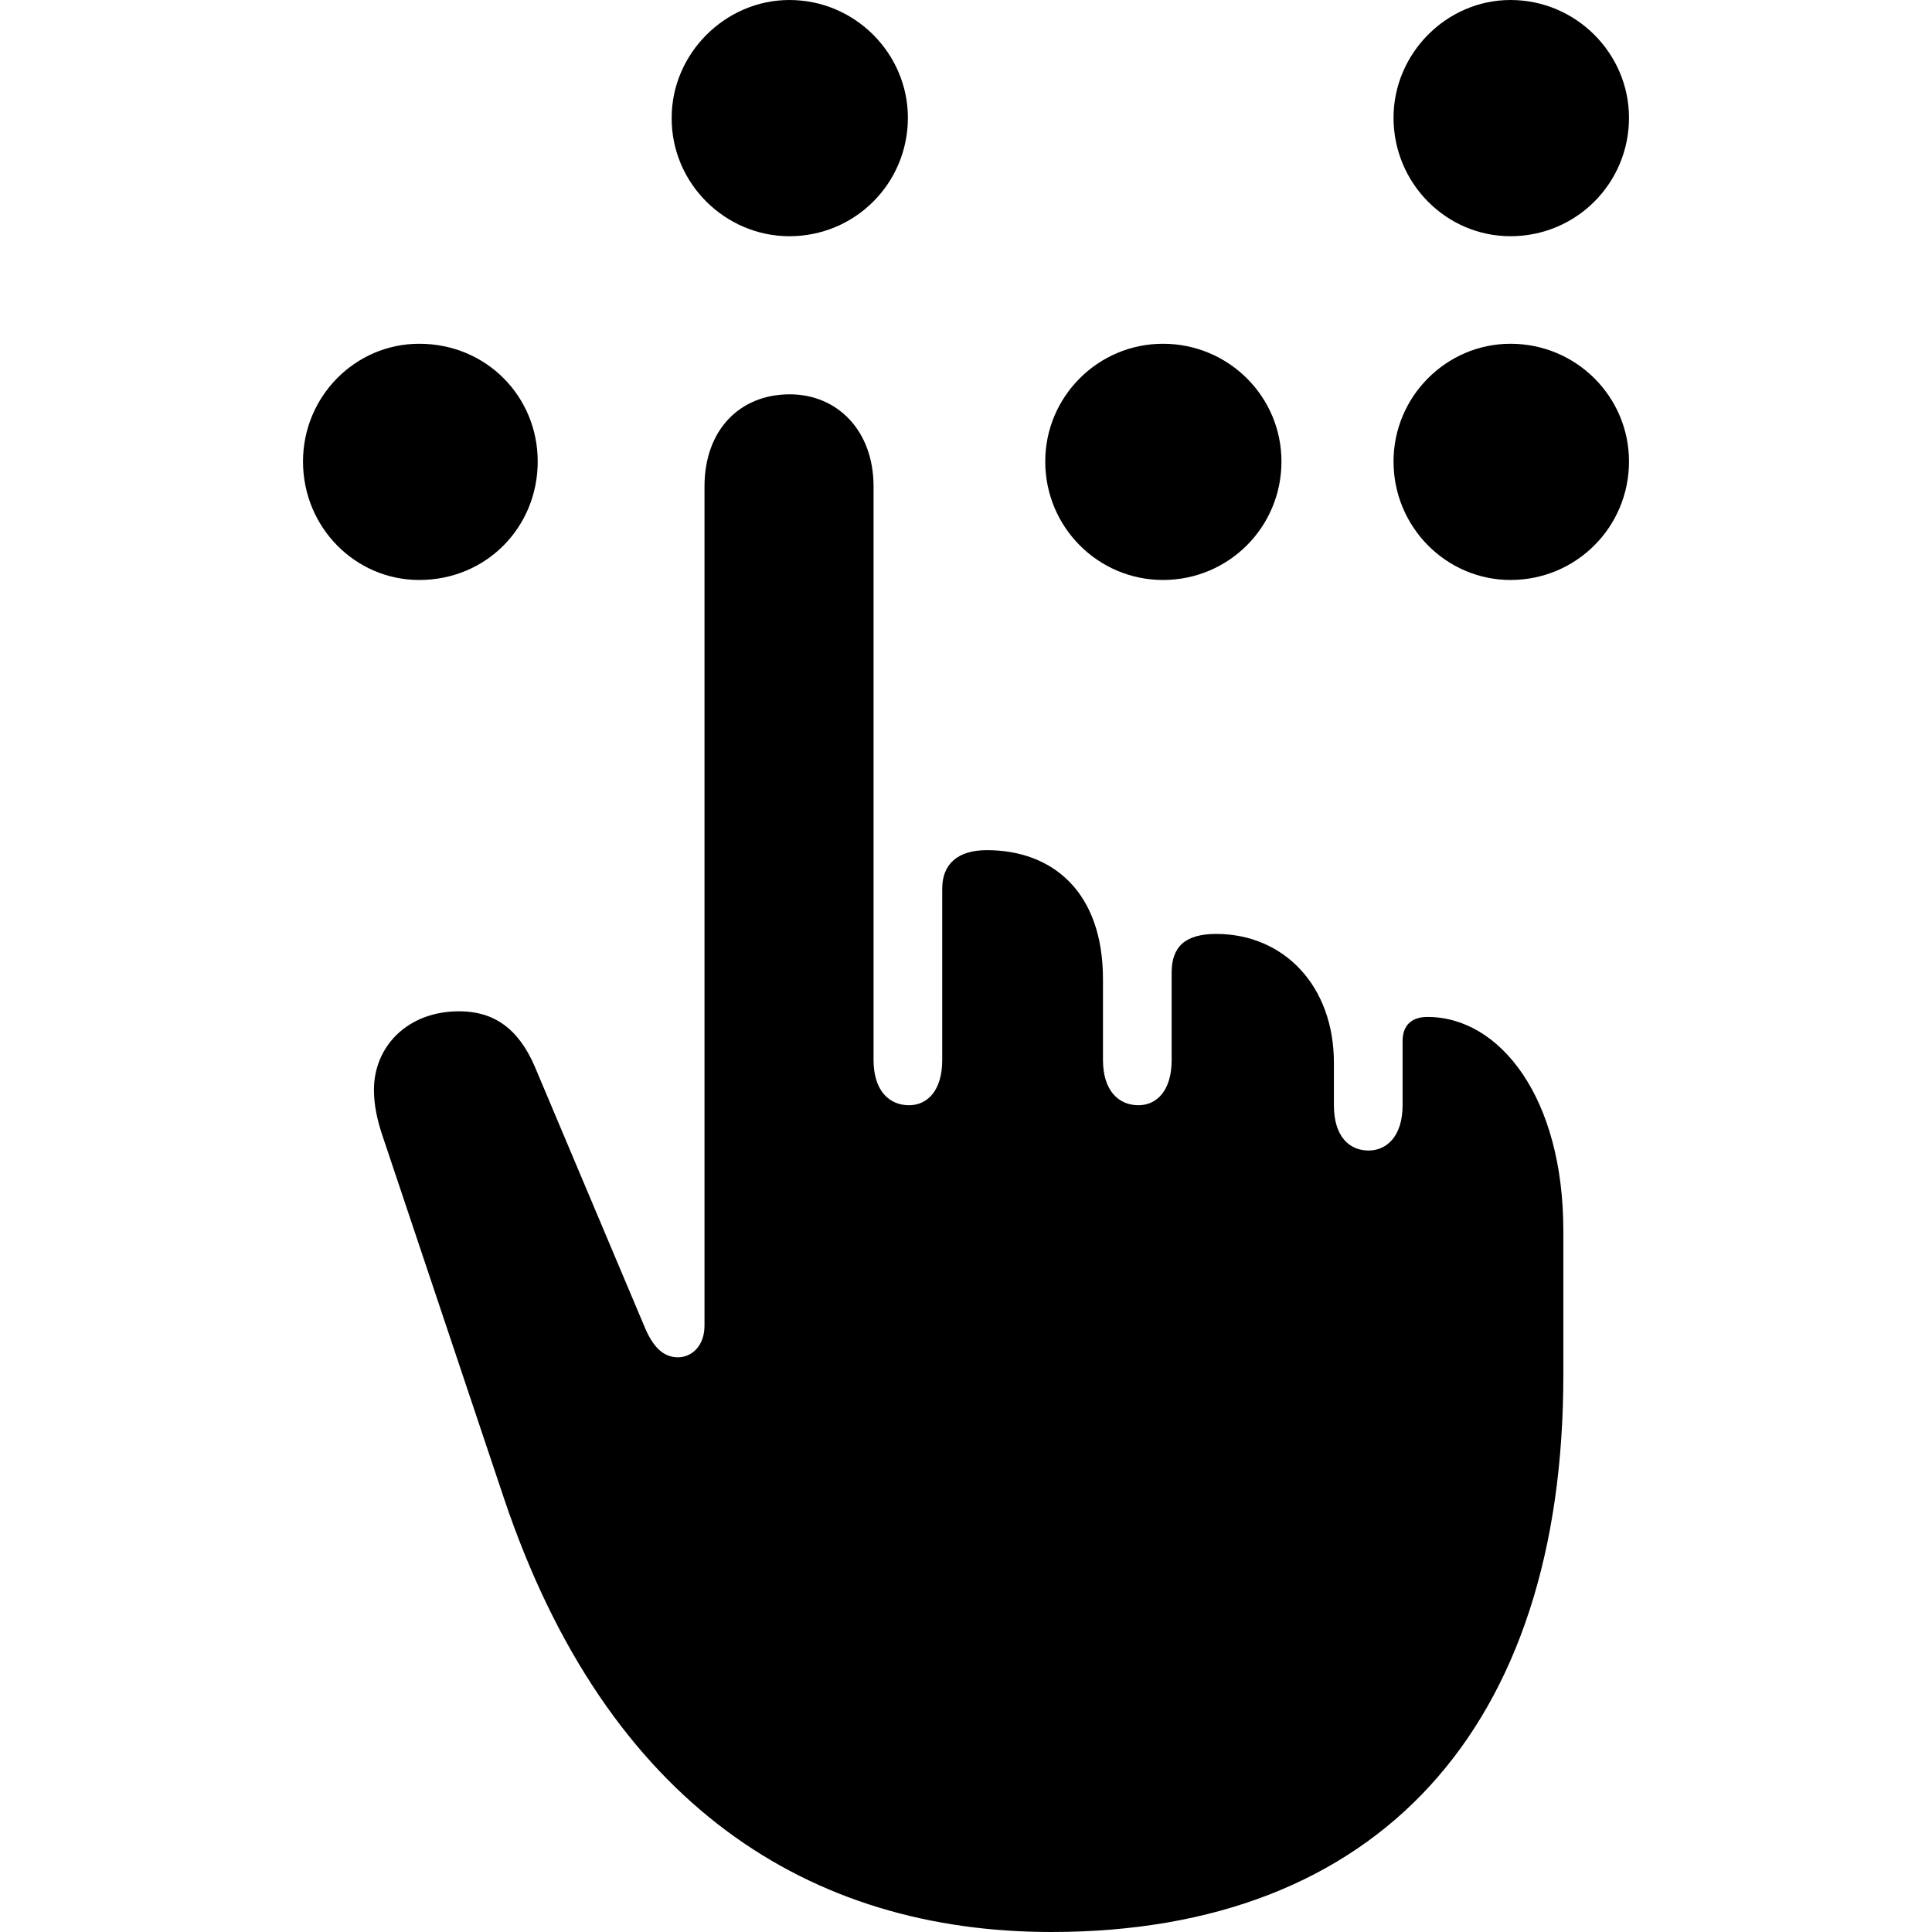 <?xml version="1.0" ?><!-- Generator: Adobe Illustrator 25.0.0, SVG Export Plug-In . SVG Version: 6.00 Build 0)  --><svg xmlns="http://www.w3.org/2000/svg" xmlns:xlink="http://www.w3.org/1999/xlink" version="1.1" id="Layer_1" x="0px" y="0px" viewBox="0 0 512 512" style="enable-background:new 0 0 512 512;" xml:space="preserve">
<path d="M209.2,62.6c17.4,0,31.4-14,31.4-31.4c0-17-14-31.2-31.4-31.2c-17,0-31.2,14.2-31.2,31.2C177.9,48.6,192.2,62.6,209.2,62.6z   M400.3,62.6c17.4,0,31.4-14,31.4-31.4c0-17-14-31.2-31.4-31.2c-17,0-31,14.2-31,31.2C369.3,48.6,383.3,62.6,400.3,62.6z   M111.1,153.7c17.8,0,31.4-14,31.4-31.4c0-17.2-13.6-31.2-31.4-31.2c-17,0-30.8,14-30.8,31.2C80.3,139.7,94.1,153.7,111.1,153.7z   M308.2,153.7c17.4,0,31.4-14,31.4-31.4c0-17.2-14-31.2-31.4-31.2c-17.2,0-31.2,14-31.2,31.2C277,139.7,291,153.7,308.2,153.7z   M400.3,153.7c17.4,0,31.4-14,31.4-31.4c0-17.2-14-31.2-31.4-31.2c-17,0-31,14-31,31.2C369.3,139.7,383.3,153.7,400.3,153.7z   M278.6,512c86.9,0,135.7-54.4,135.7-147.5v-38.4c0-35.2-16.8-56.6-36-56.6c-4.4,0-6.6,2.4-6.6,6.4v17c0,8.2-4.2,12-9,12  c-5.2,0-9.2-3.8-9.2-12v-11.2c0-20.6-13.4-34.2-31.2-34.2c-8.2,0-11.8,3.4-11.8,10.2v23.2c0,8.2-4,12-8.8,12c-5.2,0-9.4-3.8-9.4-12  v-21.4c0-23.2-13.4-34.2-30.8-34.2c-7.6,0-11.8,3.6-11.8,10.2v45.4c0,8.2-4,12-8.8,12c-5.2,0-9.4-3.8-9.4-12V128.9  c0-14.8-9.6-24.4-22.2-24.4c-13.4,0-22.6,9.6-22.6,24.4v222.4c0,5.6-3.6,8.4-7,8.4s-6.2-2-8.6-7.4l-29.4-69.7  c-4.4-10.2-11-14.6-20-14.6c-13.8,0-22.6,9.4-22.6,20.8c0,4.4,1,8.2,2,11.4l32.4,96.7C160.9,478.6,214.8,512,278.6,512z"/>
</svg>